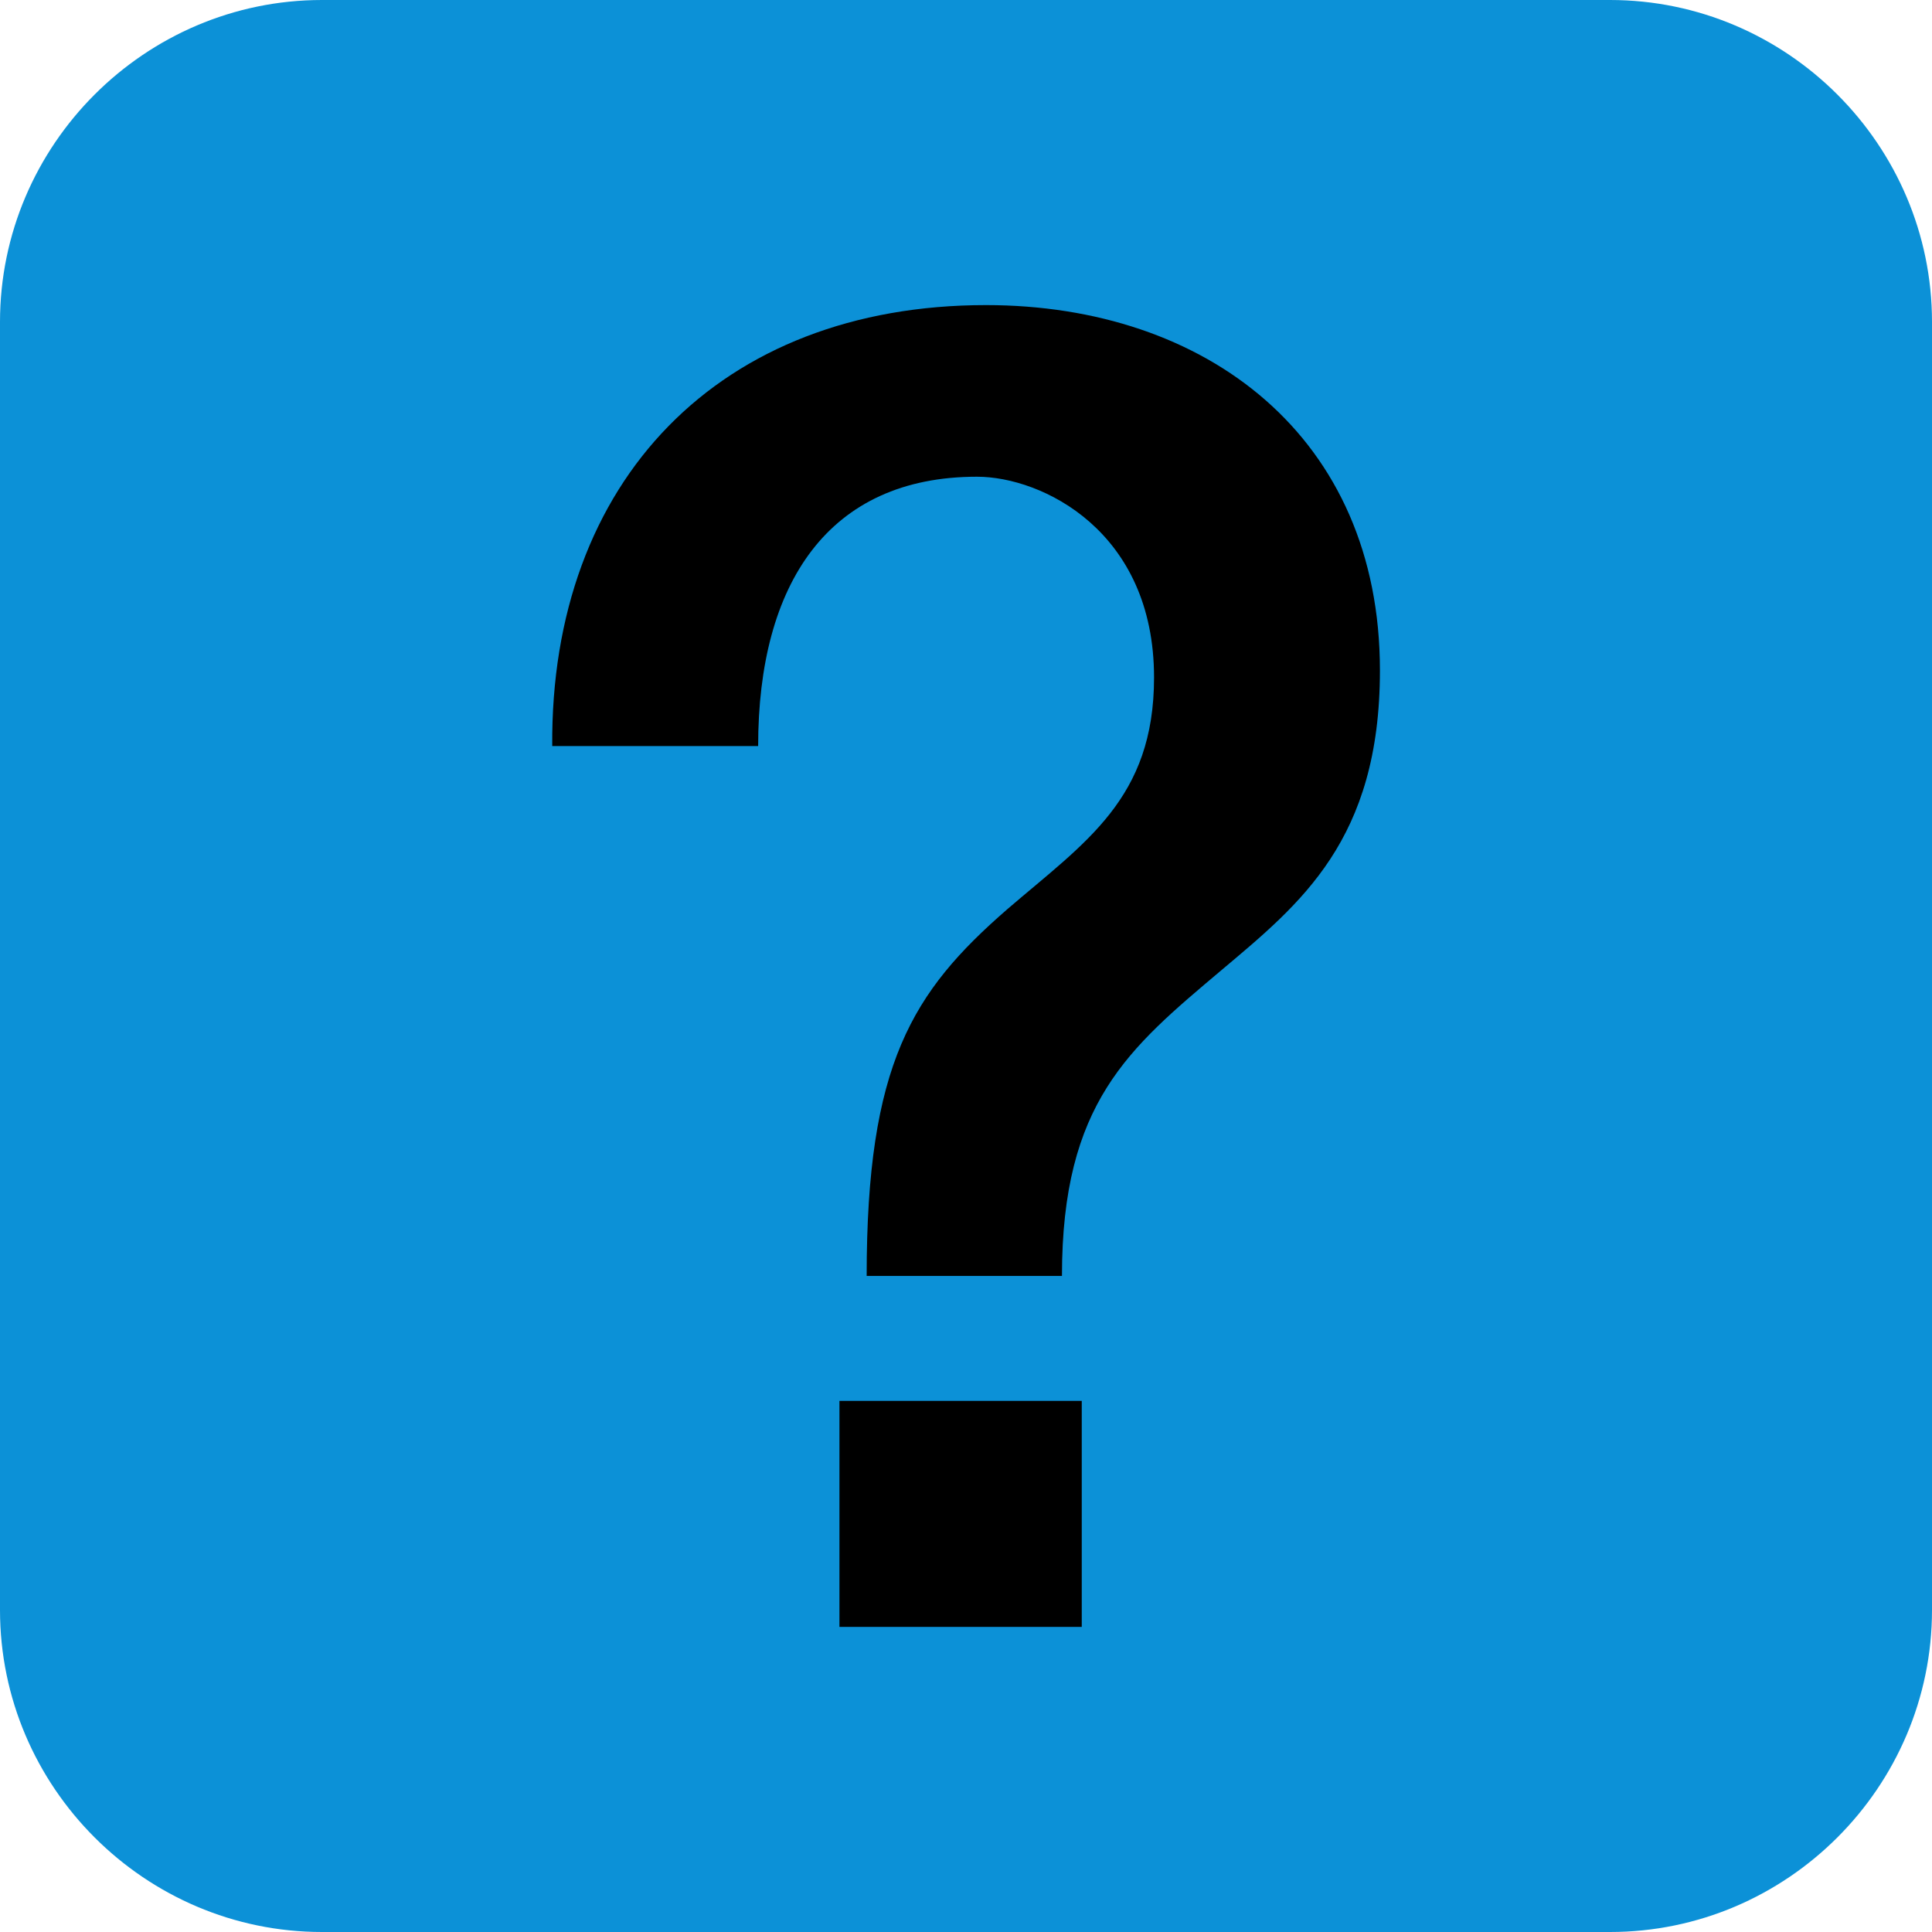 <svg version="1.1" id="Layer_1" xmlns="http://www.w3.org/2000/svg" xmlns:xlink="http://www.w3.org/1999/xlink" x="0px" y="0px"
	 width="12px" height="12px" viewBox="0 0 12 12" style="enable-background:new 0 0 12 12;" xml:space="preserve">
<style type="text/css">
<![CDATA[
	.st0{fill:$nemo-color-LightPoint;}
	.st1{fill:#0C91D7;}
]]>
</style>
<g>
	<g>
		<path class="st1" d="M12,10c0,1.1-0.9,2-2,2H2c-1.1,0-2-0.9-2-2V2c0-1.1,0.9-2,2-2h8c1.1,0,2,0.9,2,2V10z"/>
	</g>
	<g>
		<path class="st0" d="M3.43,4.635c-0.013-1.651,1.043-2.74,2.694-2.74c1.37,0,2.447,0.82,2.447,2.269
			c0,1.055-0.493,1.448-0.987,1.864c-0.572,0.483-0.988,0.82-0.988,1.897H5.383c0-1.314,0.281-1.763,0.875-2.279
			c0.484-0.416,0.91-0.685,0.91-1.438c0-0.91-0.696-1.247-1.1-1.247c-0.922,0-1.359,0.663-1.359,1.673H3.43z M5.214,8.701h1.505
			v1.404H5.214V8.701z"/>
	</g>
</g>
</svg>
